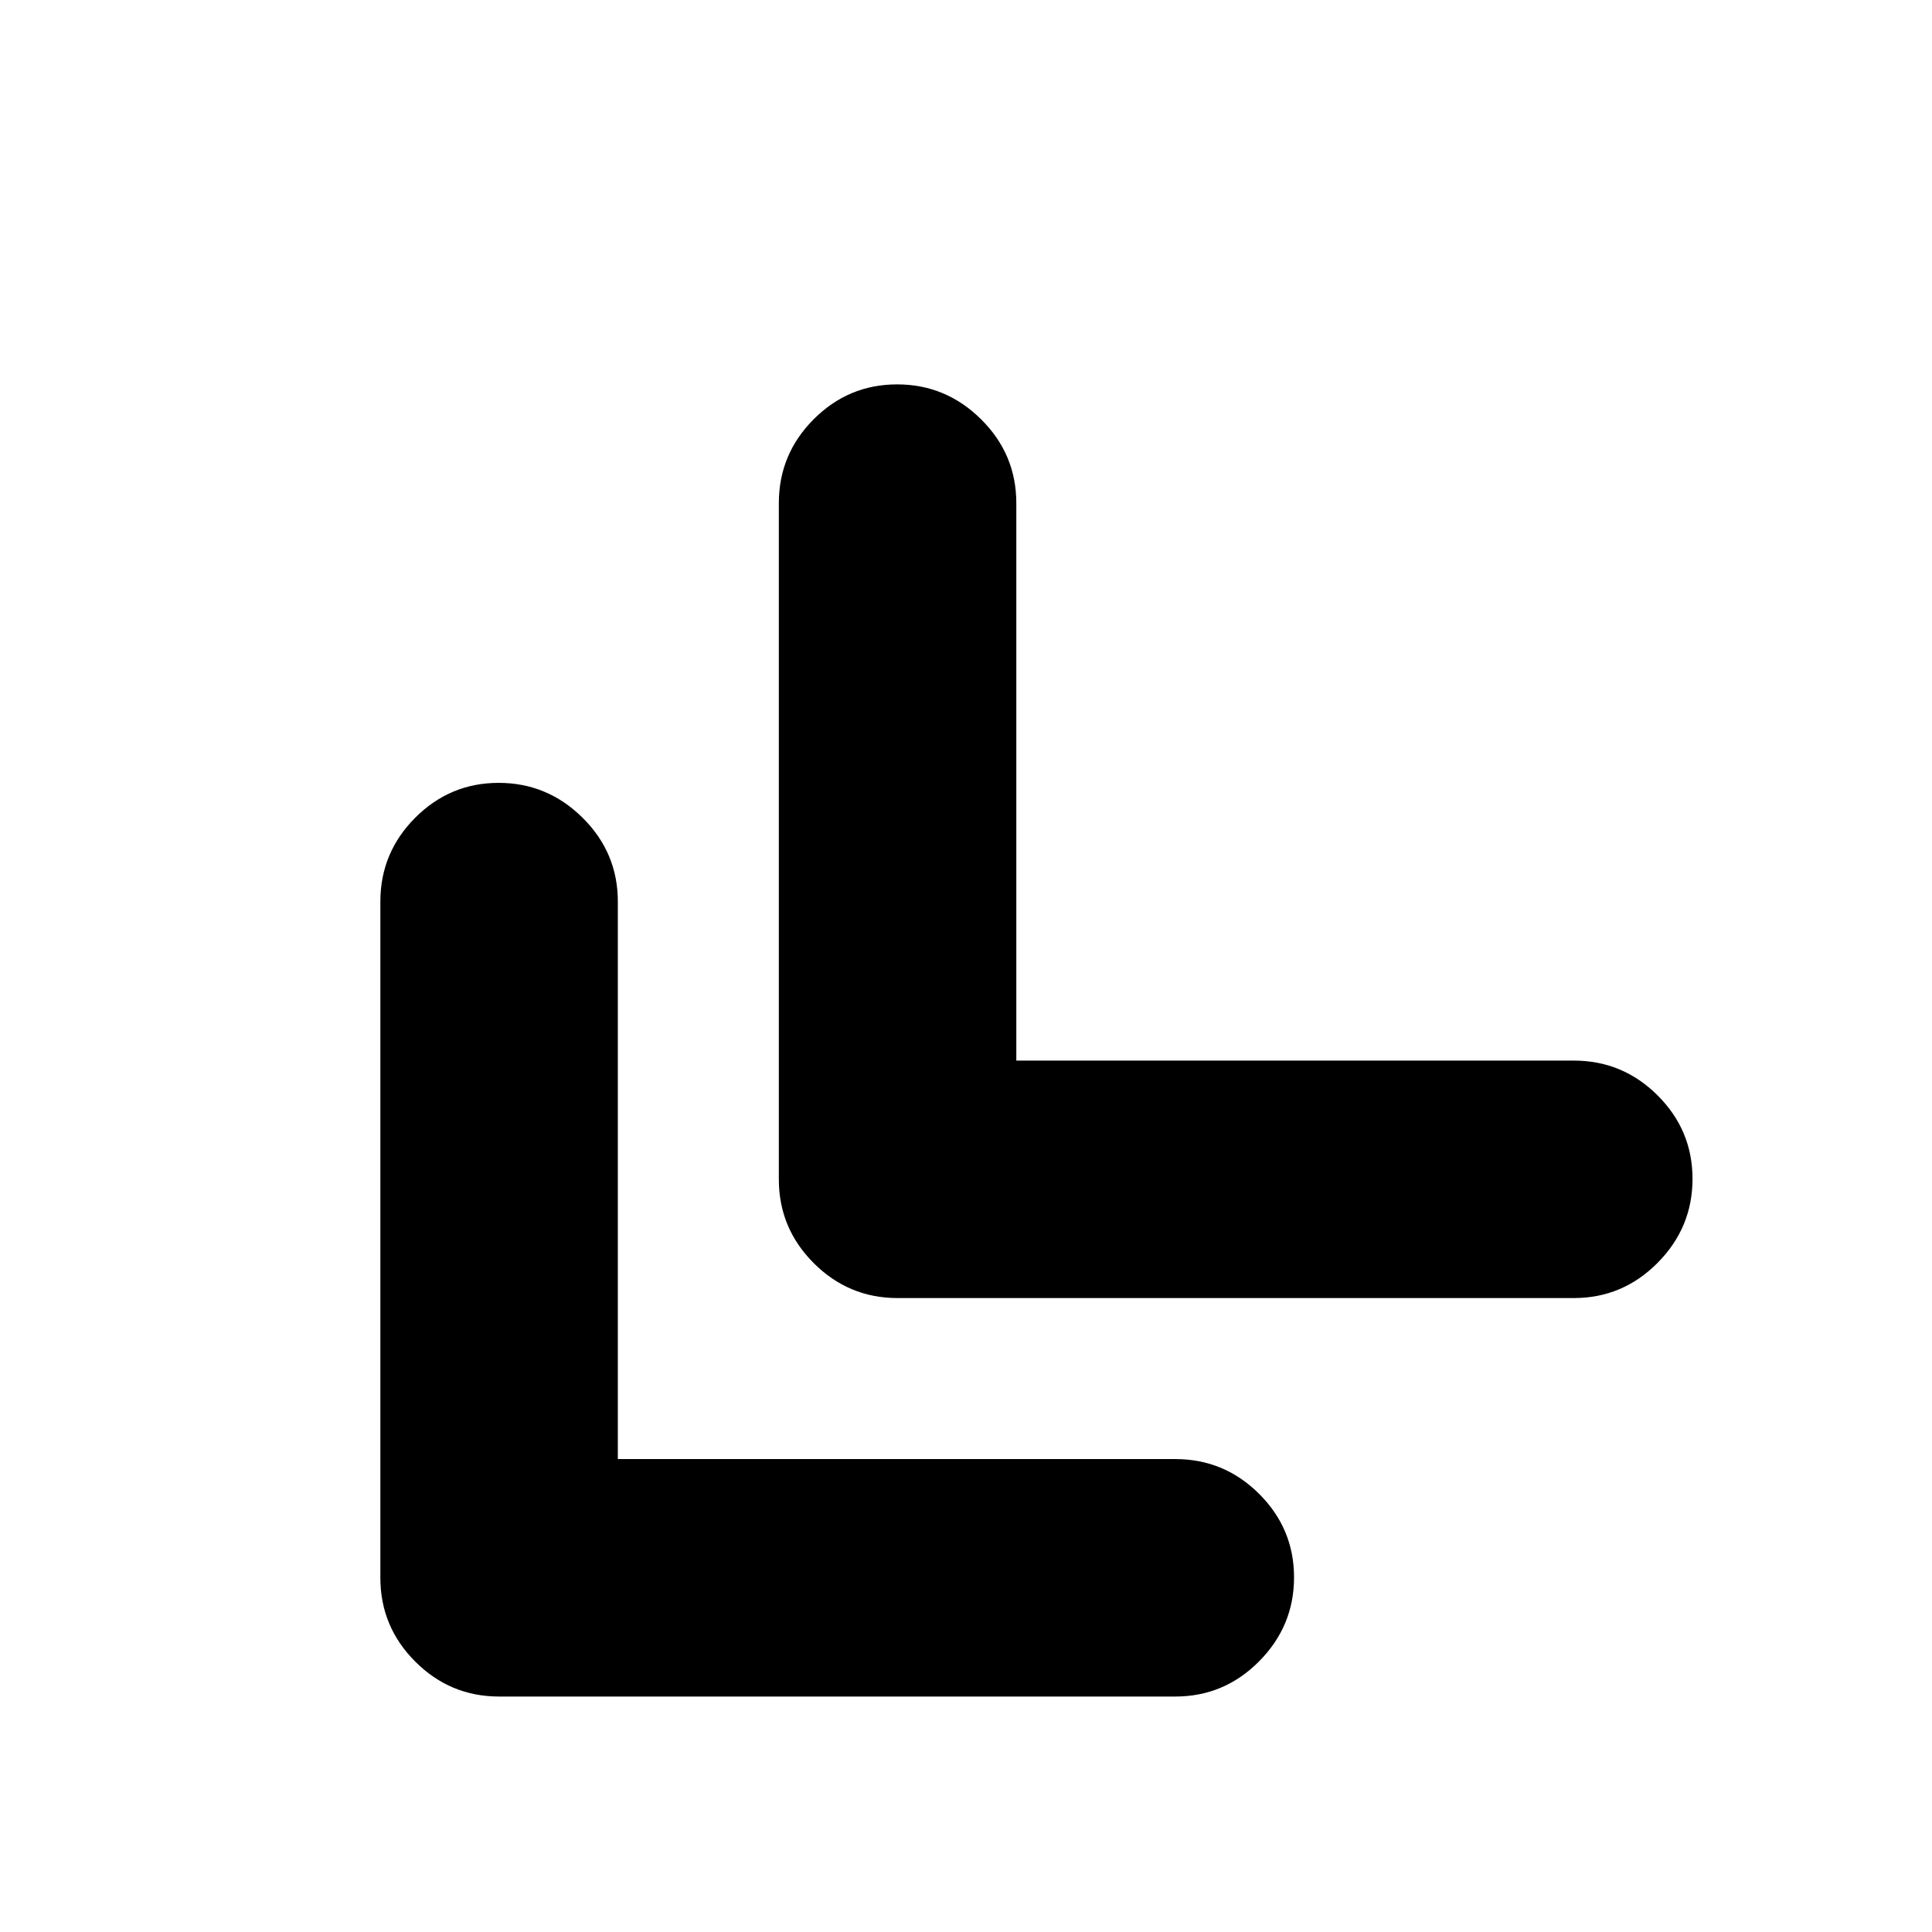 <svg xmlns="http://www.w3.org/2000/svg" height="20" viewBox="0 -960 960 960" width="20"><path d="M248-117q-24.3 0-41.65-17.35Q189-151.7 189-176v-336q0-24.3 17.289-41.65 17.29-17.35 41.5-17.35Q272-571 289.5-553.65T307-512v277h277q24.3 0 41.65 17.289 17.35 17.29 17.35 41.5Q643-152 625.65-134.5T584-117H248Zm198-198q-24.3 0-41.65-17.35Q387-349.7 387-374v-336q0-24.3 17.289-41.65 17.29-17.35 41.5-17.35Q470-769 487.5-751.65T505-710v277h277q24.3 0 41.65 17.289 17.35 17.29 17.35 41.5Q841-350 823.65-332.5T782-315H446Z"/></svg>
